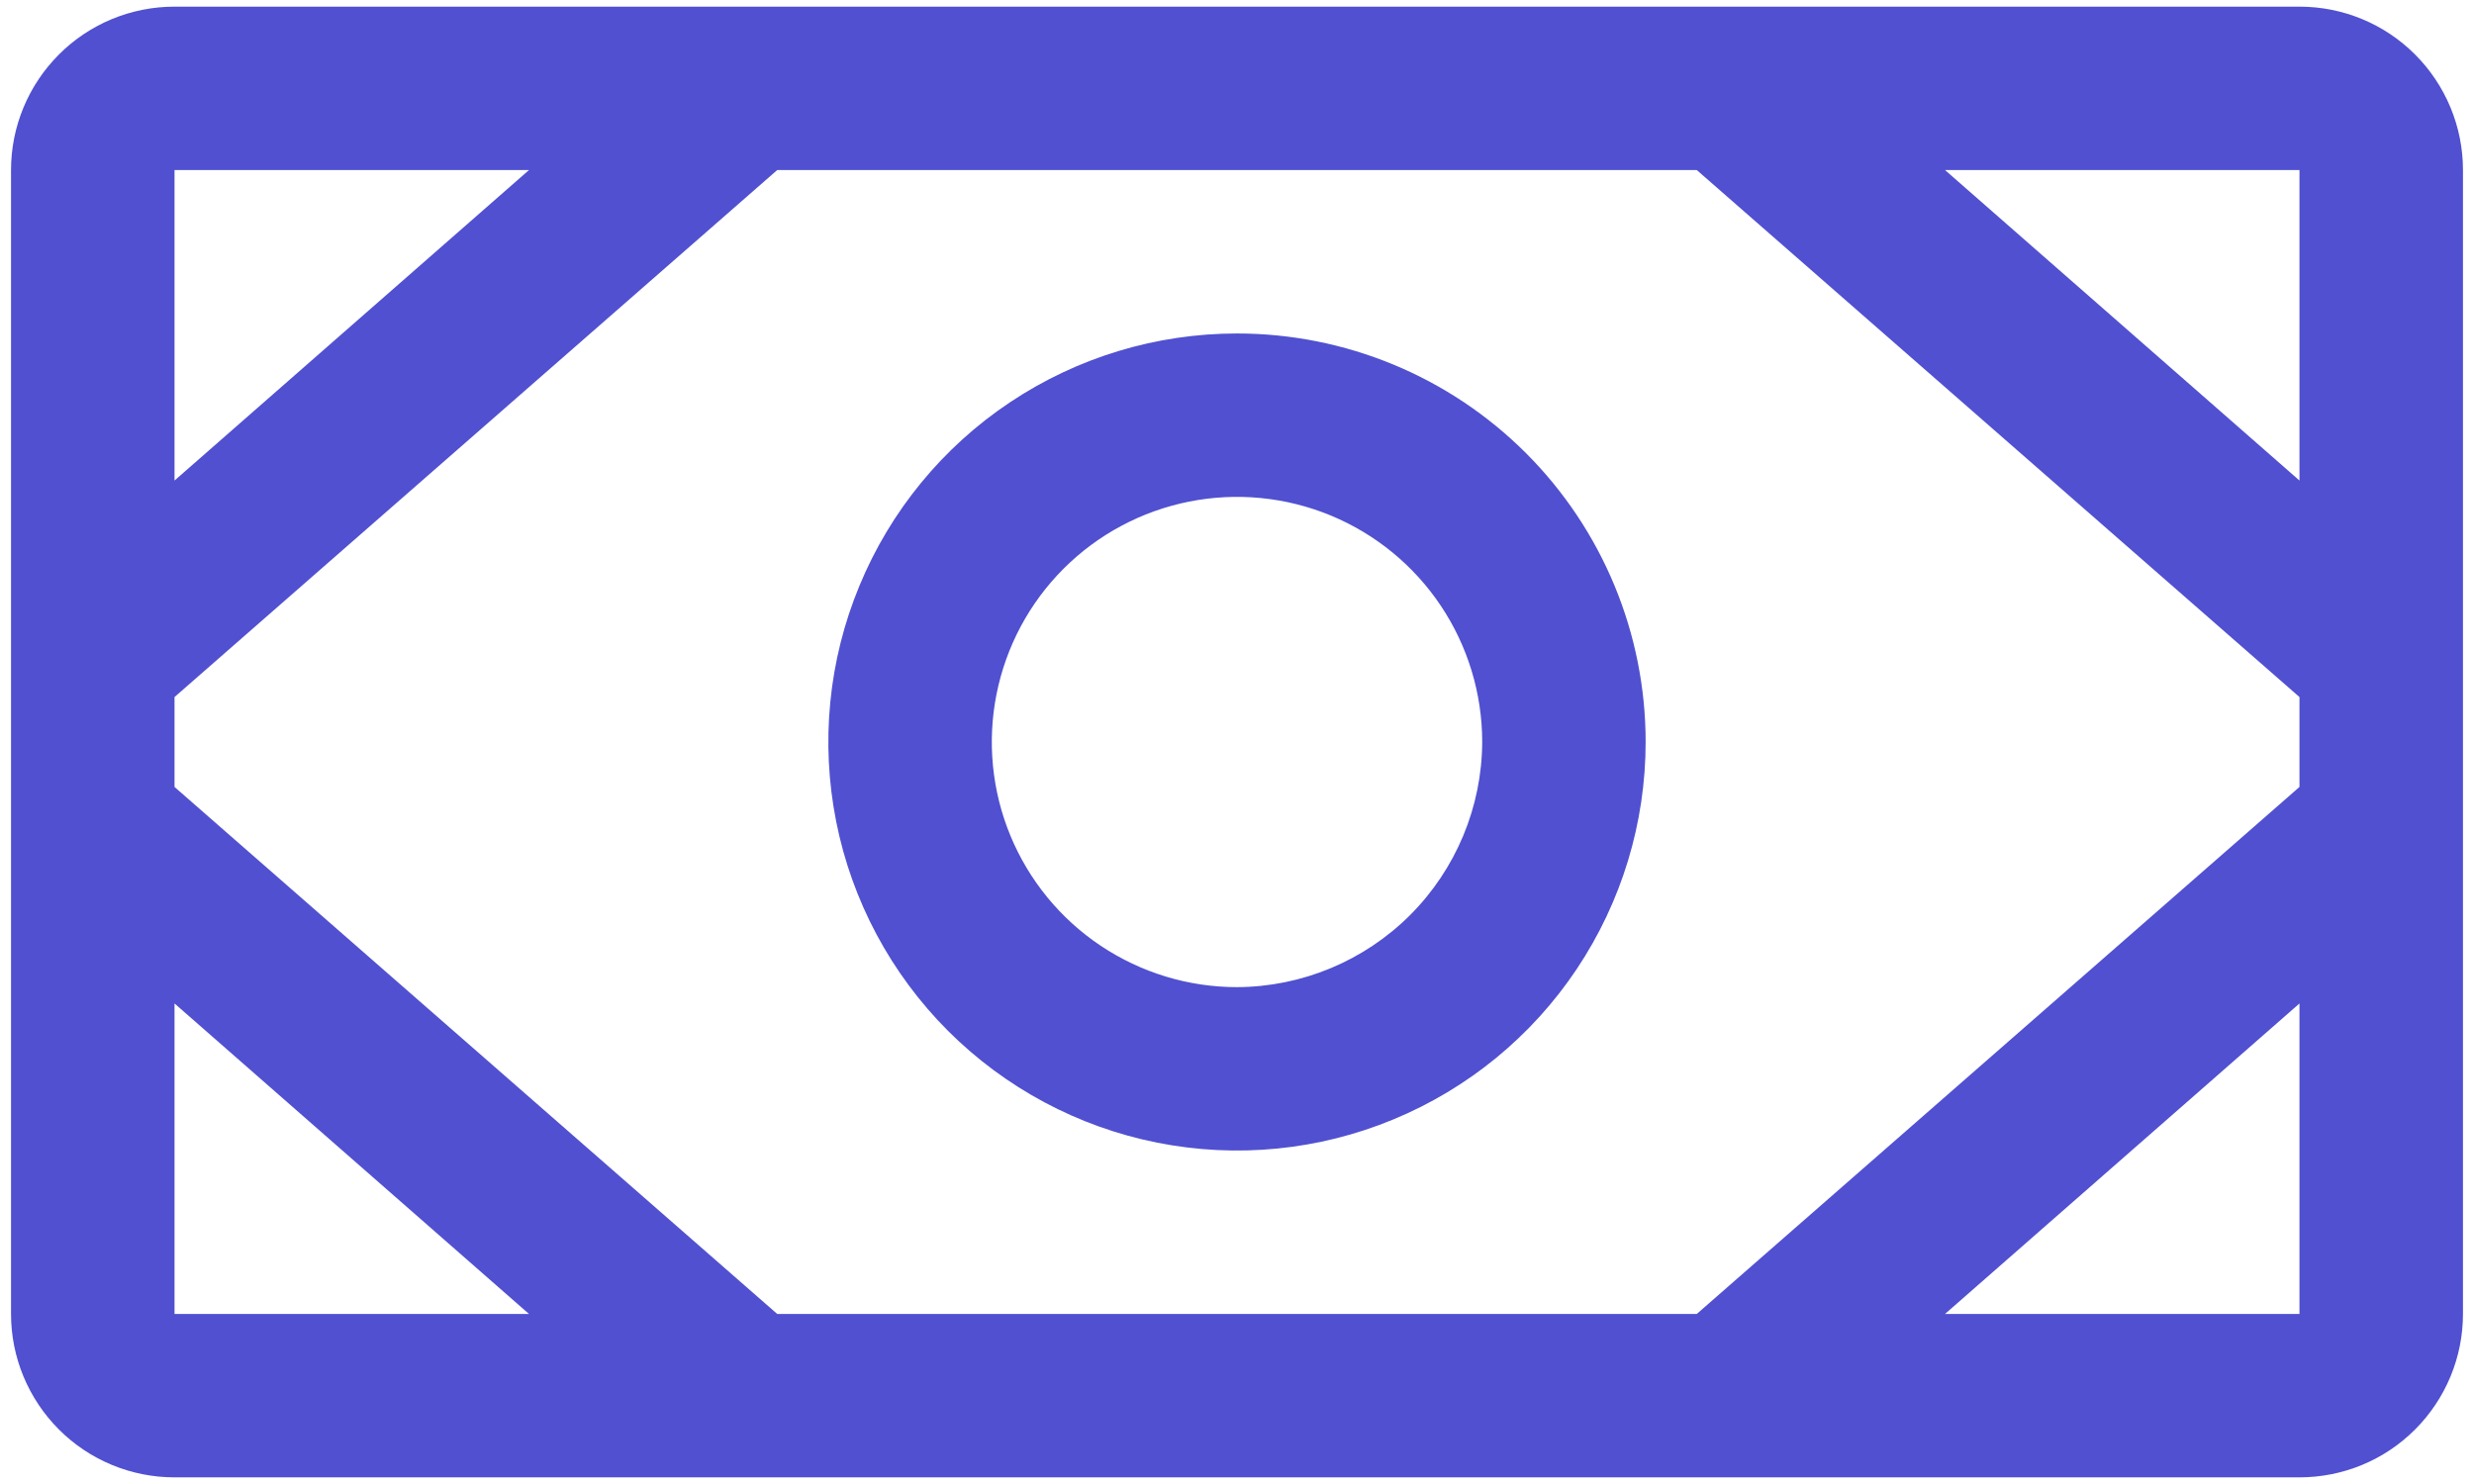 <svg width="35" height="21" viewBox="0 0 35 21" fill="none" xmlns="http://www.w3.org/2000/svg">
<path d="M32.531 0.094H2.469C1.855 0.094 1.267 0.337 0.834 0.771C0.4 1.205 0.156 1.793 0.156 2.406V18.594C0.156 19.207 0.4 19.795 0.834 20.229C1.267 20.663 1.855 20.906 2.469 20.906H32.531C33.145 20.906 33.733 20.663 34.166 20.229C34.6 19.795 34.844 19.207 34.844 18.594V2.406C34.844 1.793 34.6 1.205 34.166 0.771C33.733 0.337 33.145 0.094 32.531 0.094ZM10.996 18.594L2.469 11.136V9.864L10.996 2.406H24.004L32.531 9.864V11.136L24.004 18.594H10.996ZM32.531 6.8L27.516 2.406H32.531V6.8ZM7.484 2.406L2.469 6.8V2.406H7.484ZM2.469 14.2L7.484 18.594H2.469V14.2ZM32.531 18.594H27.516L32.531 14.2V18.594ZM17.5 4.719C16.357 4.719 15.239 5.058 14.288 5.693C13.337 6.328 12.596 7.231 12.159 8.288C11.721 9.344 11.607 10.506 11.83 11.628C12.053 12.749 12.604 13.779 13.412 14.588C14.221 15.396 15.251 15.947 16.372 16.17C17.494 16.393 18.656 16.279 19.712 15.841C20.769 15.404 21.672 14.663 22.307 13.712C22.942 12.761 23.281 11.643 23.281 10.5C23.281 8.967 22.672 7.496 21.588 6.412C20.504 5.328 19.033 4.719 17.5 4.719ZM17.5 13.969C16.814 13.969 16.143 13.765 15.573 13.384C15.002 13.003 14.558 12.461 14.295 11.827C14.033 11.194 13.964 10.496 14.098 9.823C14.232 9.15 14.562 8.532 15.047 8.047C15.532 7.562 16.15 7.232 16.823 7.098C17.496 6.964 18.194 7.033 18.827 7.295C19.461 7.558 20.003 8.002 20.384 8.573C20.765 9.143 20.969 9.814 20.969 10.5C20.965 11.419 20.598 12.299 19.949 12.949C19.299 13.598 18.419 13.965 17.5 13.969Z" fill="#5050D1"/>
</svg>
